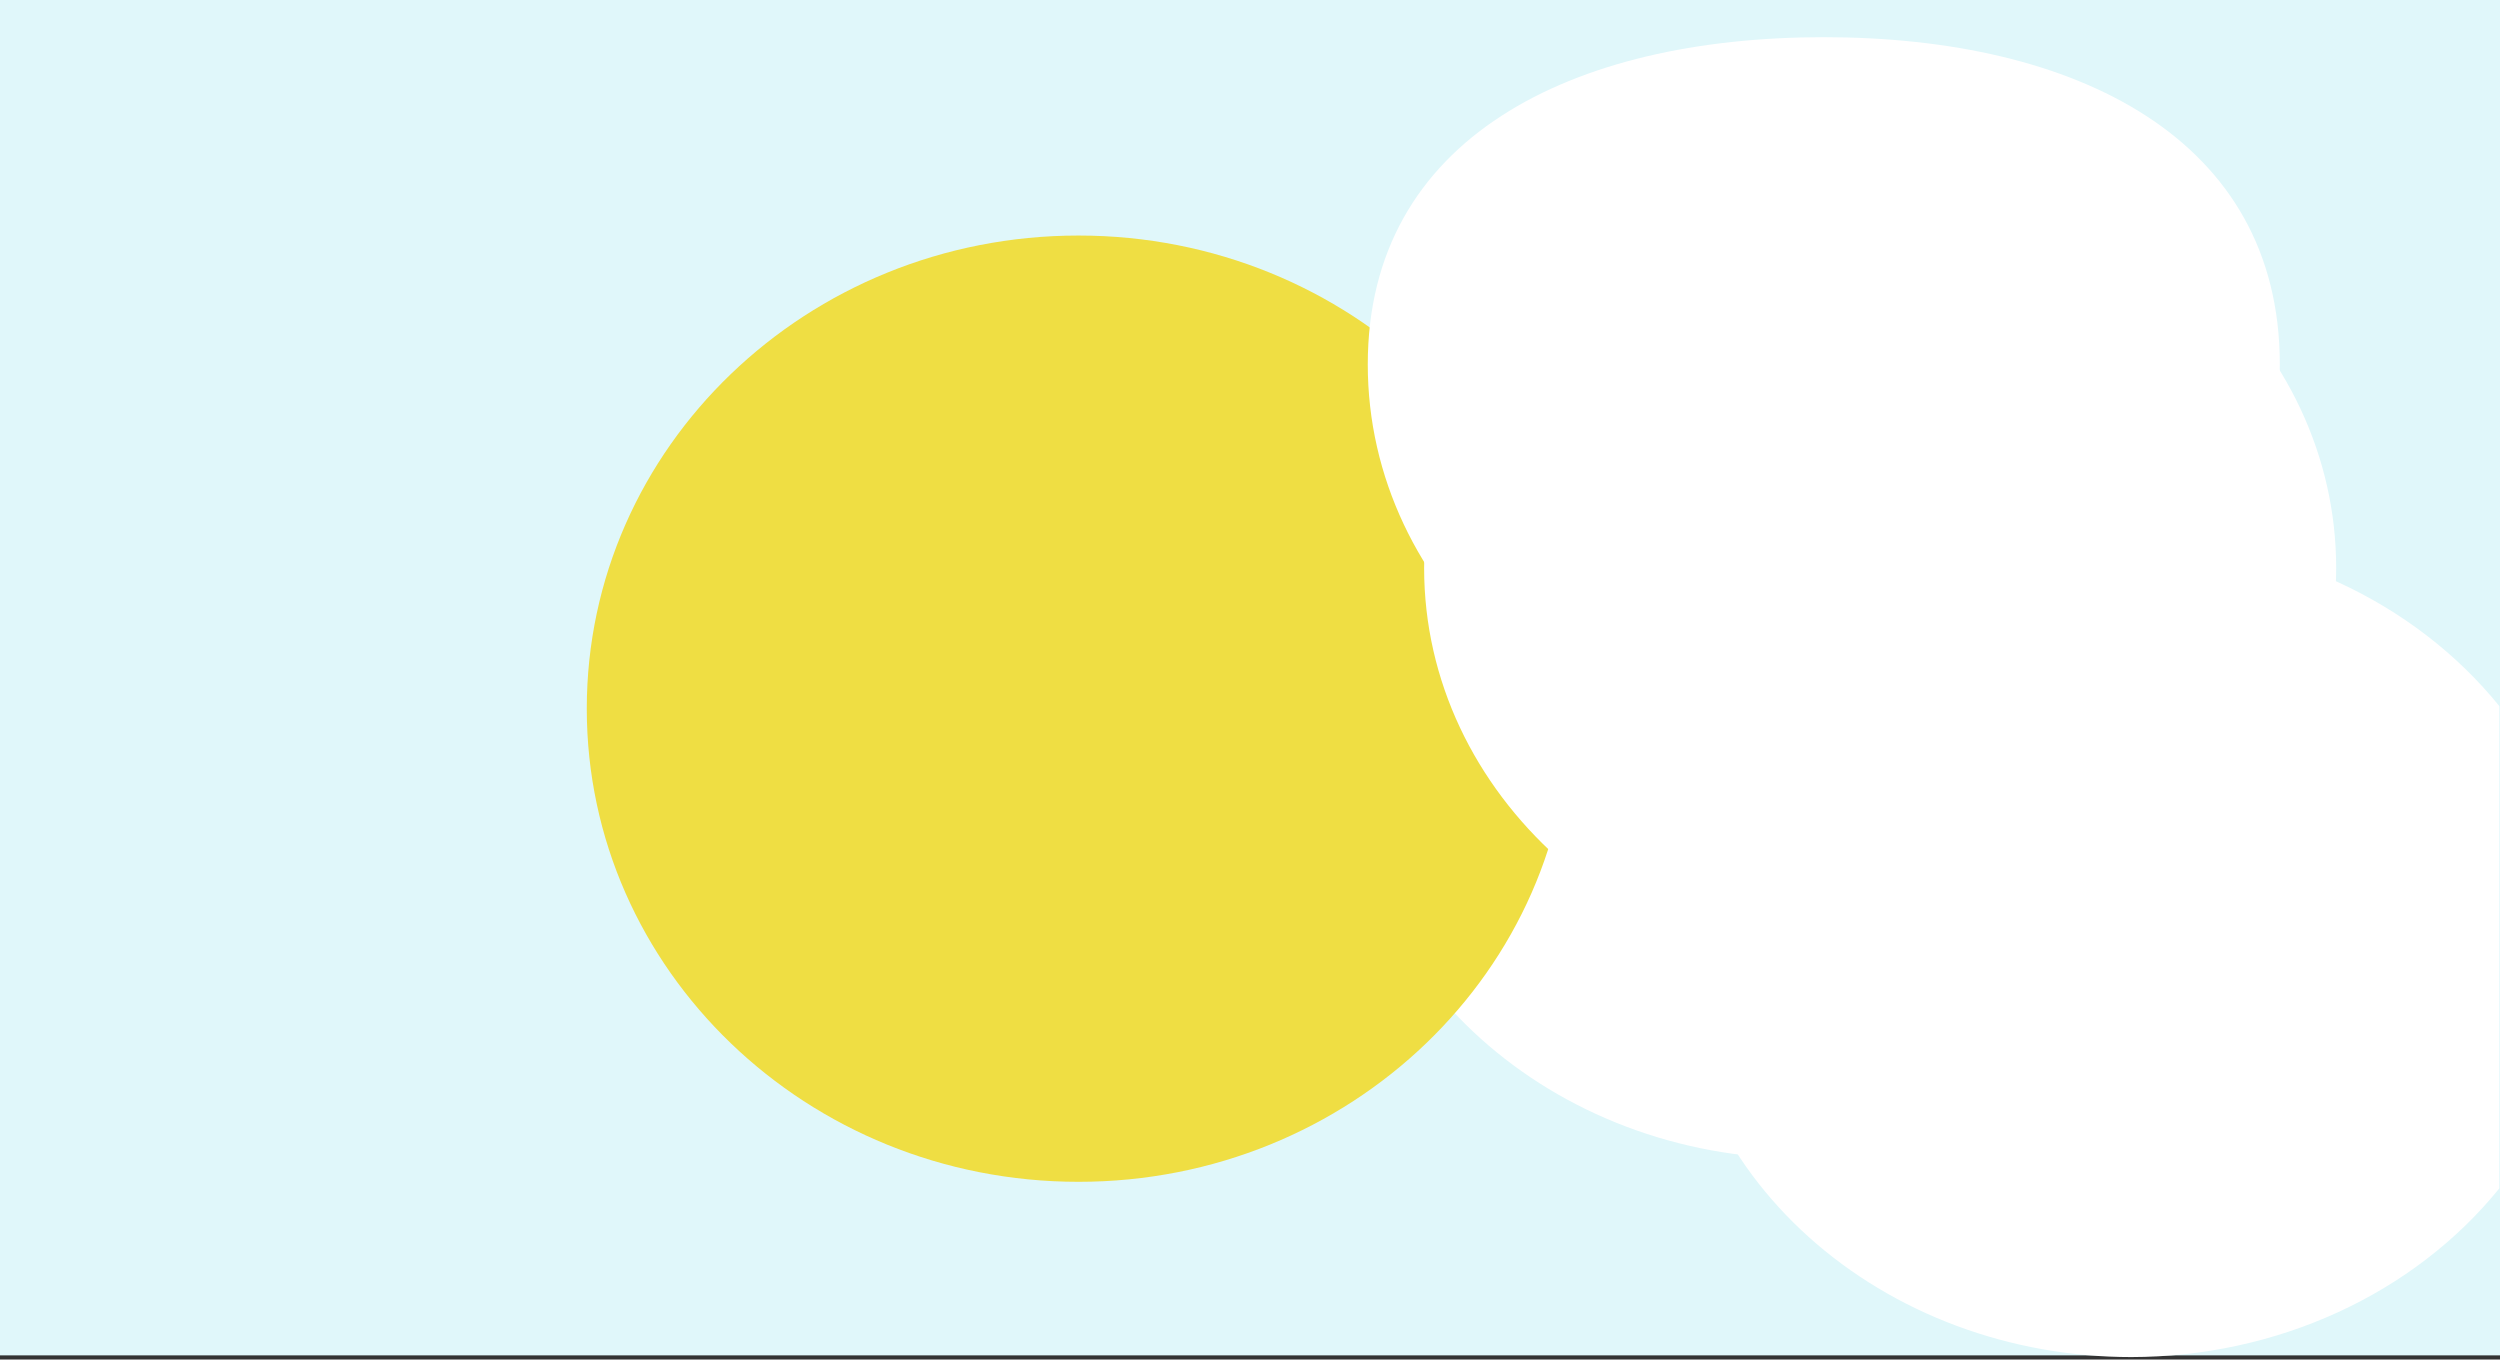 <svg width="605" height="329" viewBox="0 0 605 329" fill="none" xmlns="http://www.w3.org/2000/svg">
<rect x="0" y="0" width="605" height="329" fill="#333333" stroke="none"/>
<path fill-rule="evenodd" clip-rule="evenodd" d="M0 0V328H605V0H0V0Z" fill="#E0F7FA"/>
<path d="M436.357 280.389C497.306 280.389 546.715 235.978 546.715 181.195C546.715 126.411 497.306 82 436.357 82C375.409 82 326 126.411 326 181.195C326 235.978 375.409 280.389 436.357 280.389Z" fill="white"/>
<path d="M261 286C326.722 286 380 234.737 380 171.5C380 108.263 326.722 57 261 57C195.278 57 142 108.263 142 171.5C142 234.737 195.278 286 261 286Z" fill="#EFDE43"/>
<path d="M441.357 187.389C502.306 187.389 551.715 142.978 551.715 88.195C551.715 33.411 502.306 9 441.357 9C380.409 9 331 33.411 331 88.195C331 142.978 380.409 187.389 441.357 187.389Z" fill="white"/>
<path d="M454.995 236.655C515.944 236.655 565.352 192.244 565.352 137.46C565.352 82.677 515.944 38.266 454.995 38.266C394.046 38.266 344.638 82.677 344.638 137.46C344.638 192.244 394.046 236.655 454.995 236.655Z" fill="white"/>
<path fill-rule="evenodd" clip-rule="evenodd" d="M515.752 130.02C501.26 130.02 486.909 132.586 473.52 137.571C460.131 142.556 447.965 149.863 437.718 159.074C427.47 168.285 419.341 179.22 413.795 191.255C408.249 203.29 405.395 216.189 405.395 229.216C405.395 242.242 408.249 255.141 413.795 267.176C419.341 279.211 427.47 290.146 437.718 299.358C447.965 308.569 460.131 315.876 473.52 320.861C486.909 325.846 501.26 328.411 515.752 328.411C533.128 328.391 550.252 324.683 565.732 317.589C581.212 310.495 594.609 300.217 604.834 287.589V170.874C594.613 158.241 581.217 147.956 565.737 140.857C550.257 133.758 533.131 130.045 515.752 130.021V130.02Z" fill="white"/>
</svg>
